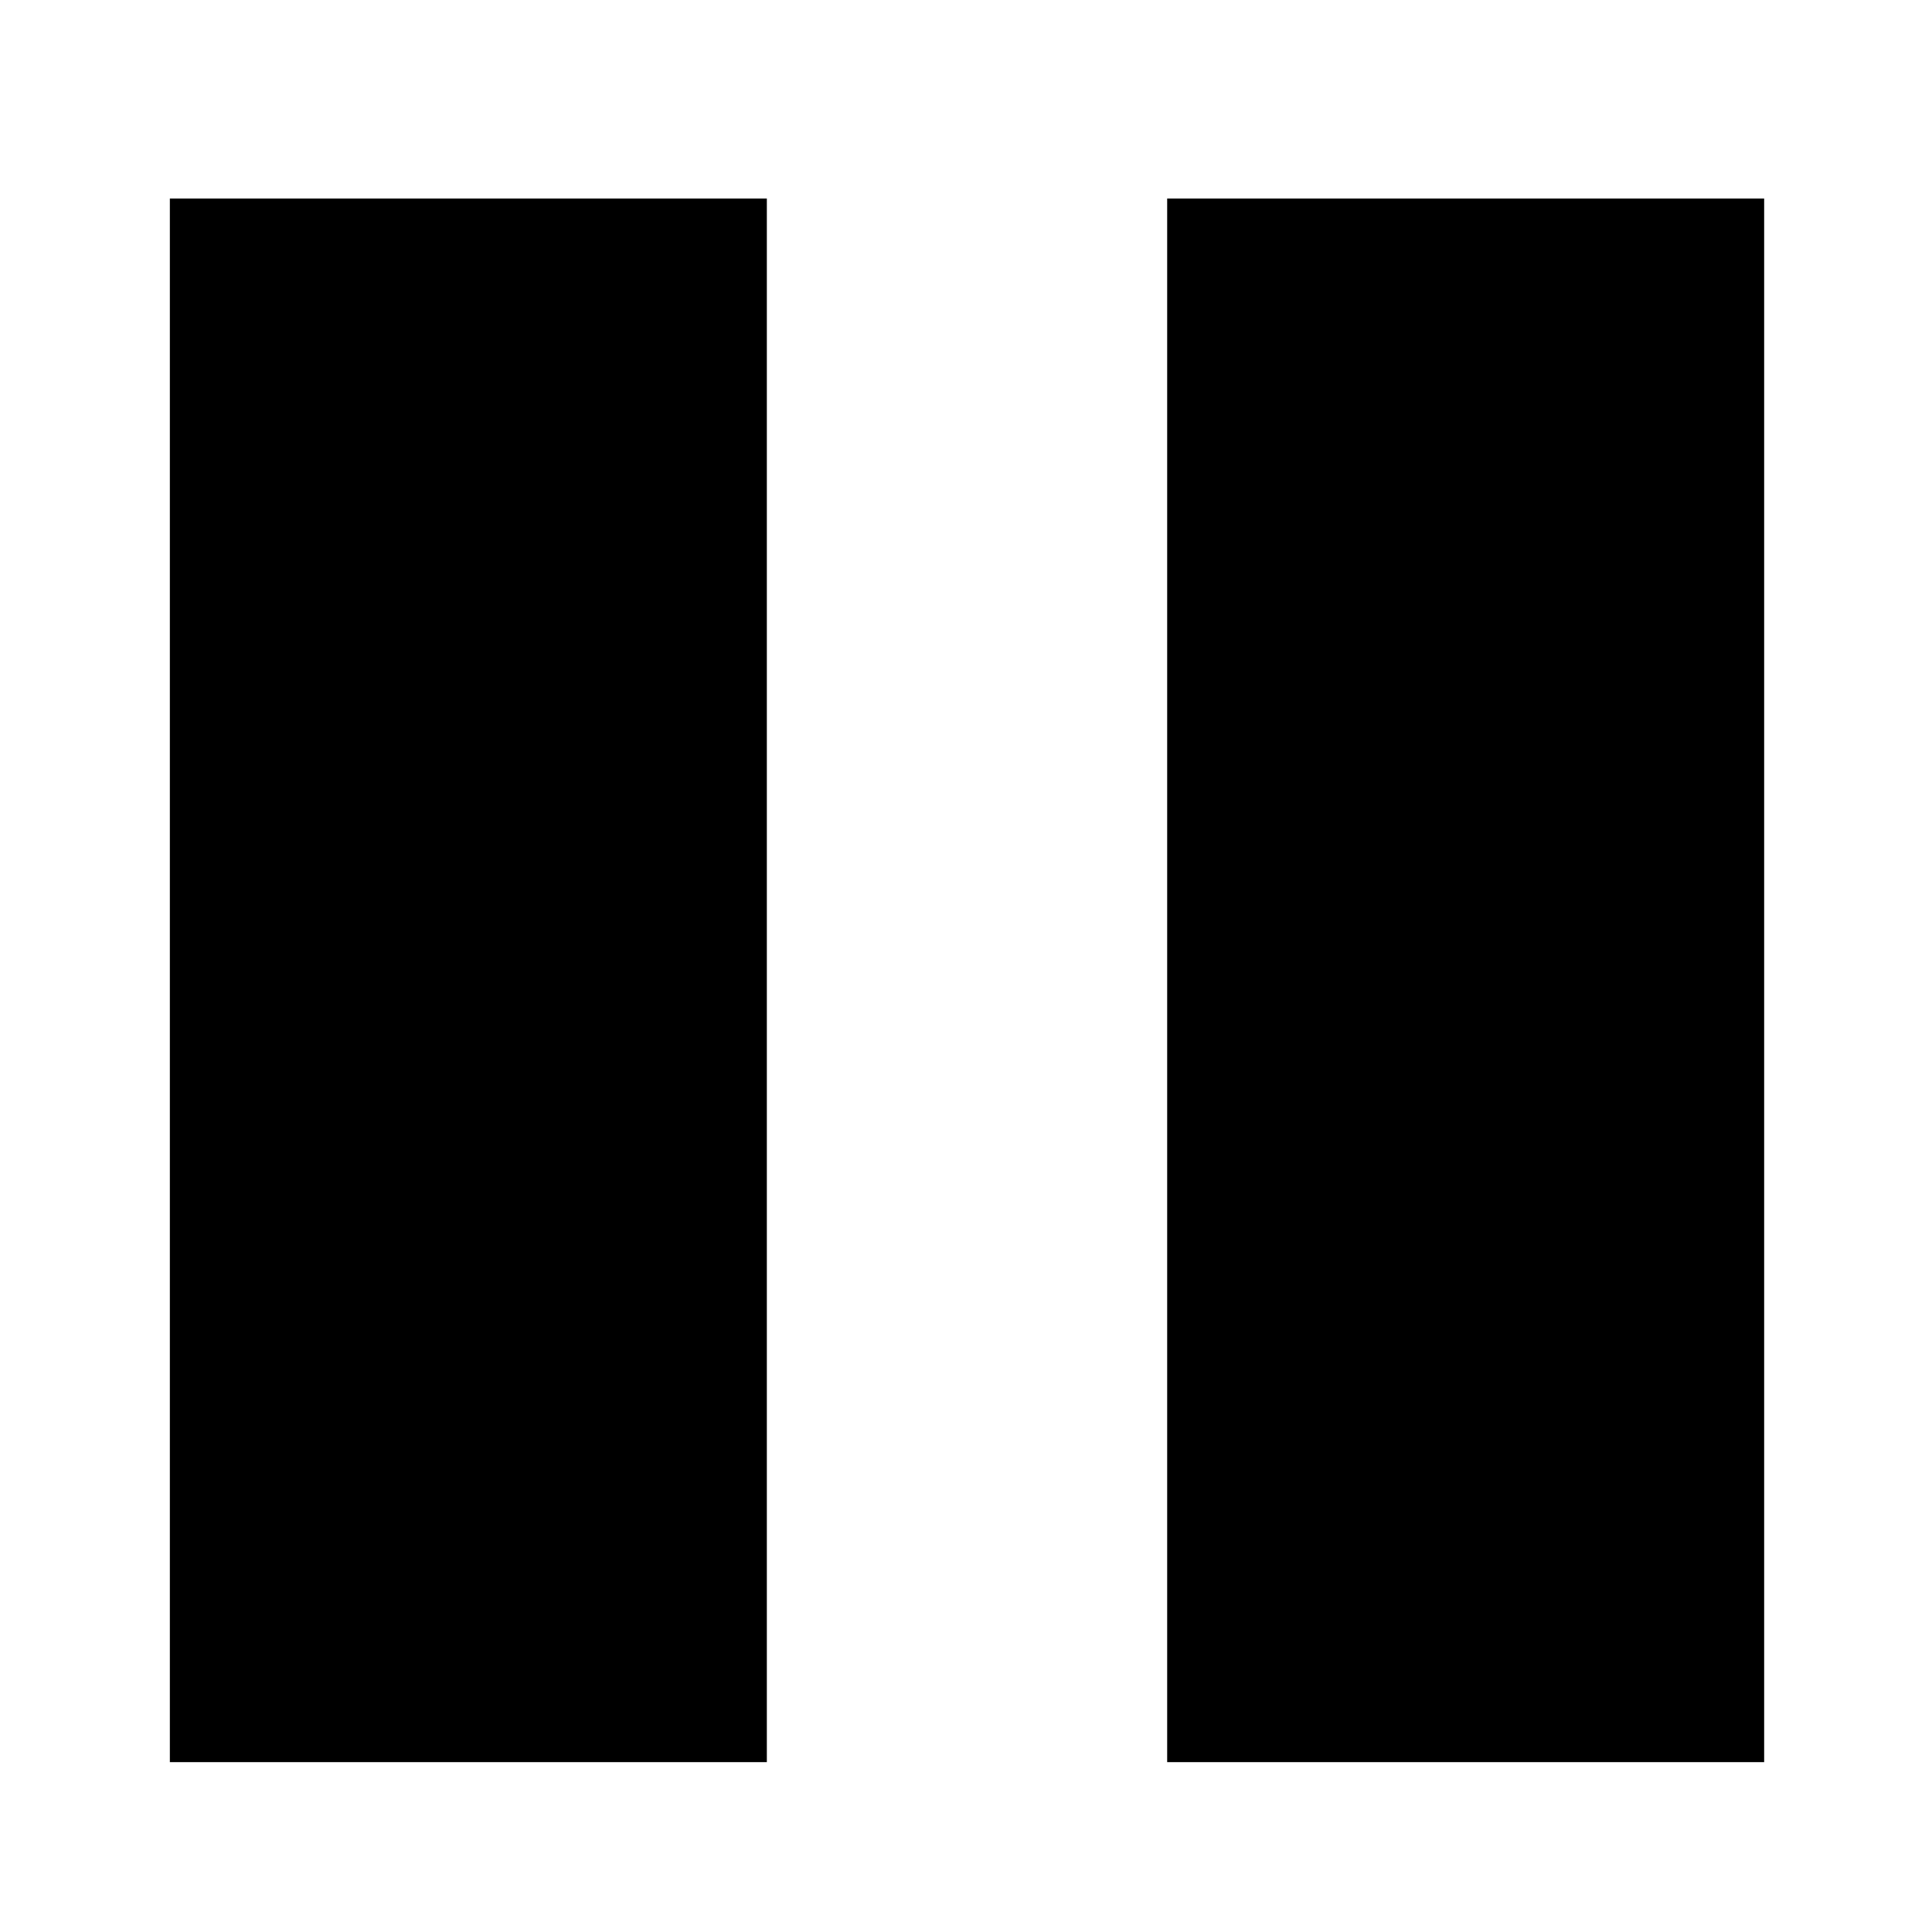 <?xml version="1.0" encoding="UTF-8" standalone="no"?>
<!-- Generator: Adobe Illustrator 15.0.2, SVG Export Plug-In . SVG Version: 6.00 Build 0)  -->

<svg
   xmlns:dc="http://purl.org/dc/elements/1.1/"
   xmlns:cc="http://creativecommons.org/ns#"
   xmlns:rdf="http://www.w3.org/1999/02/22-rdf-syntax-ns#"
   xmlns:svg="http://www.w3.org/2000/svg"
   xmlns="http://www.w3.org/2000/svg"
   xmlns:sodipodi="http://sodipodi.sourceforge.net/DTD/sodipodi-0.dtd"
   xmlns:inkscape="http://www.inkscape.org/namespaces/inkscape"
   version="1.1"
   id="Layer_1"
   x="0px"
   y="0px"
   width="24"
   height="24"
   viewBox="0 0 24 24"
   enable-background="new 0 0 30 30"
   xml:space="preserve"
   inkscape:version="0.48.2 r9819"
   sodipodi:docname="current_track_pause.svg"><defs
   id="defs9" /><sodipodi:namedview
   pagecolor="#ffffff"
   bordercolor="#666666"
   borderopacity="1"
   objecttolerance="10"
   gridtolerance="10"
   guidetolerance="10"
   inkscape:pageopacity="0"
   inkscape:pageshadow="2"
   inkscape:window-width="716"
   inkscape:window-height="508"
   id="namedview7"
   showgrid="false"
   inkscape:zoom="7.8666667"
   inkscape:cx="15"
   inkscape:cy="15"
   inkscape:window-x="414"
   inkscape:window-y="393"
   inkscape:window-maximized="0"
   inkscape:current-layer="Layer_1" />
<path
   stroke-miterlimit="10"
   d="M 21.098,21.073 H 15.316 V 3.283 h 5.782 V 21.073 z M 8.709,3.283 H 2.927 V 21.073 H 8.709 V 3.283 z"
   id="path3"
   style="fill:#000000;stroke:#000000;stroke-width:1.634;stroke-miterlimit:10"
   inkscape:connector-curvature="0" />
<path
   d="M 21.098,21.073 H 15.316 V 3.283 h 5.782 V 21.073 z M 8.709,3.283 H 2.927 V 21.073 H 8.709 V 3.283 z"
   id="path5"
   style="fill:#000000"
   inkscape:connector-curvature="0" />
</svg>